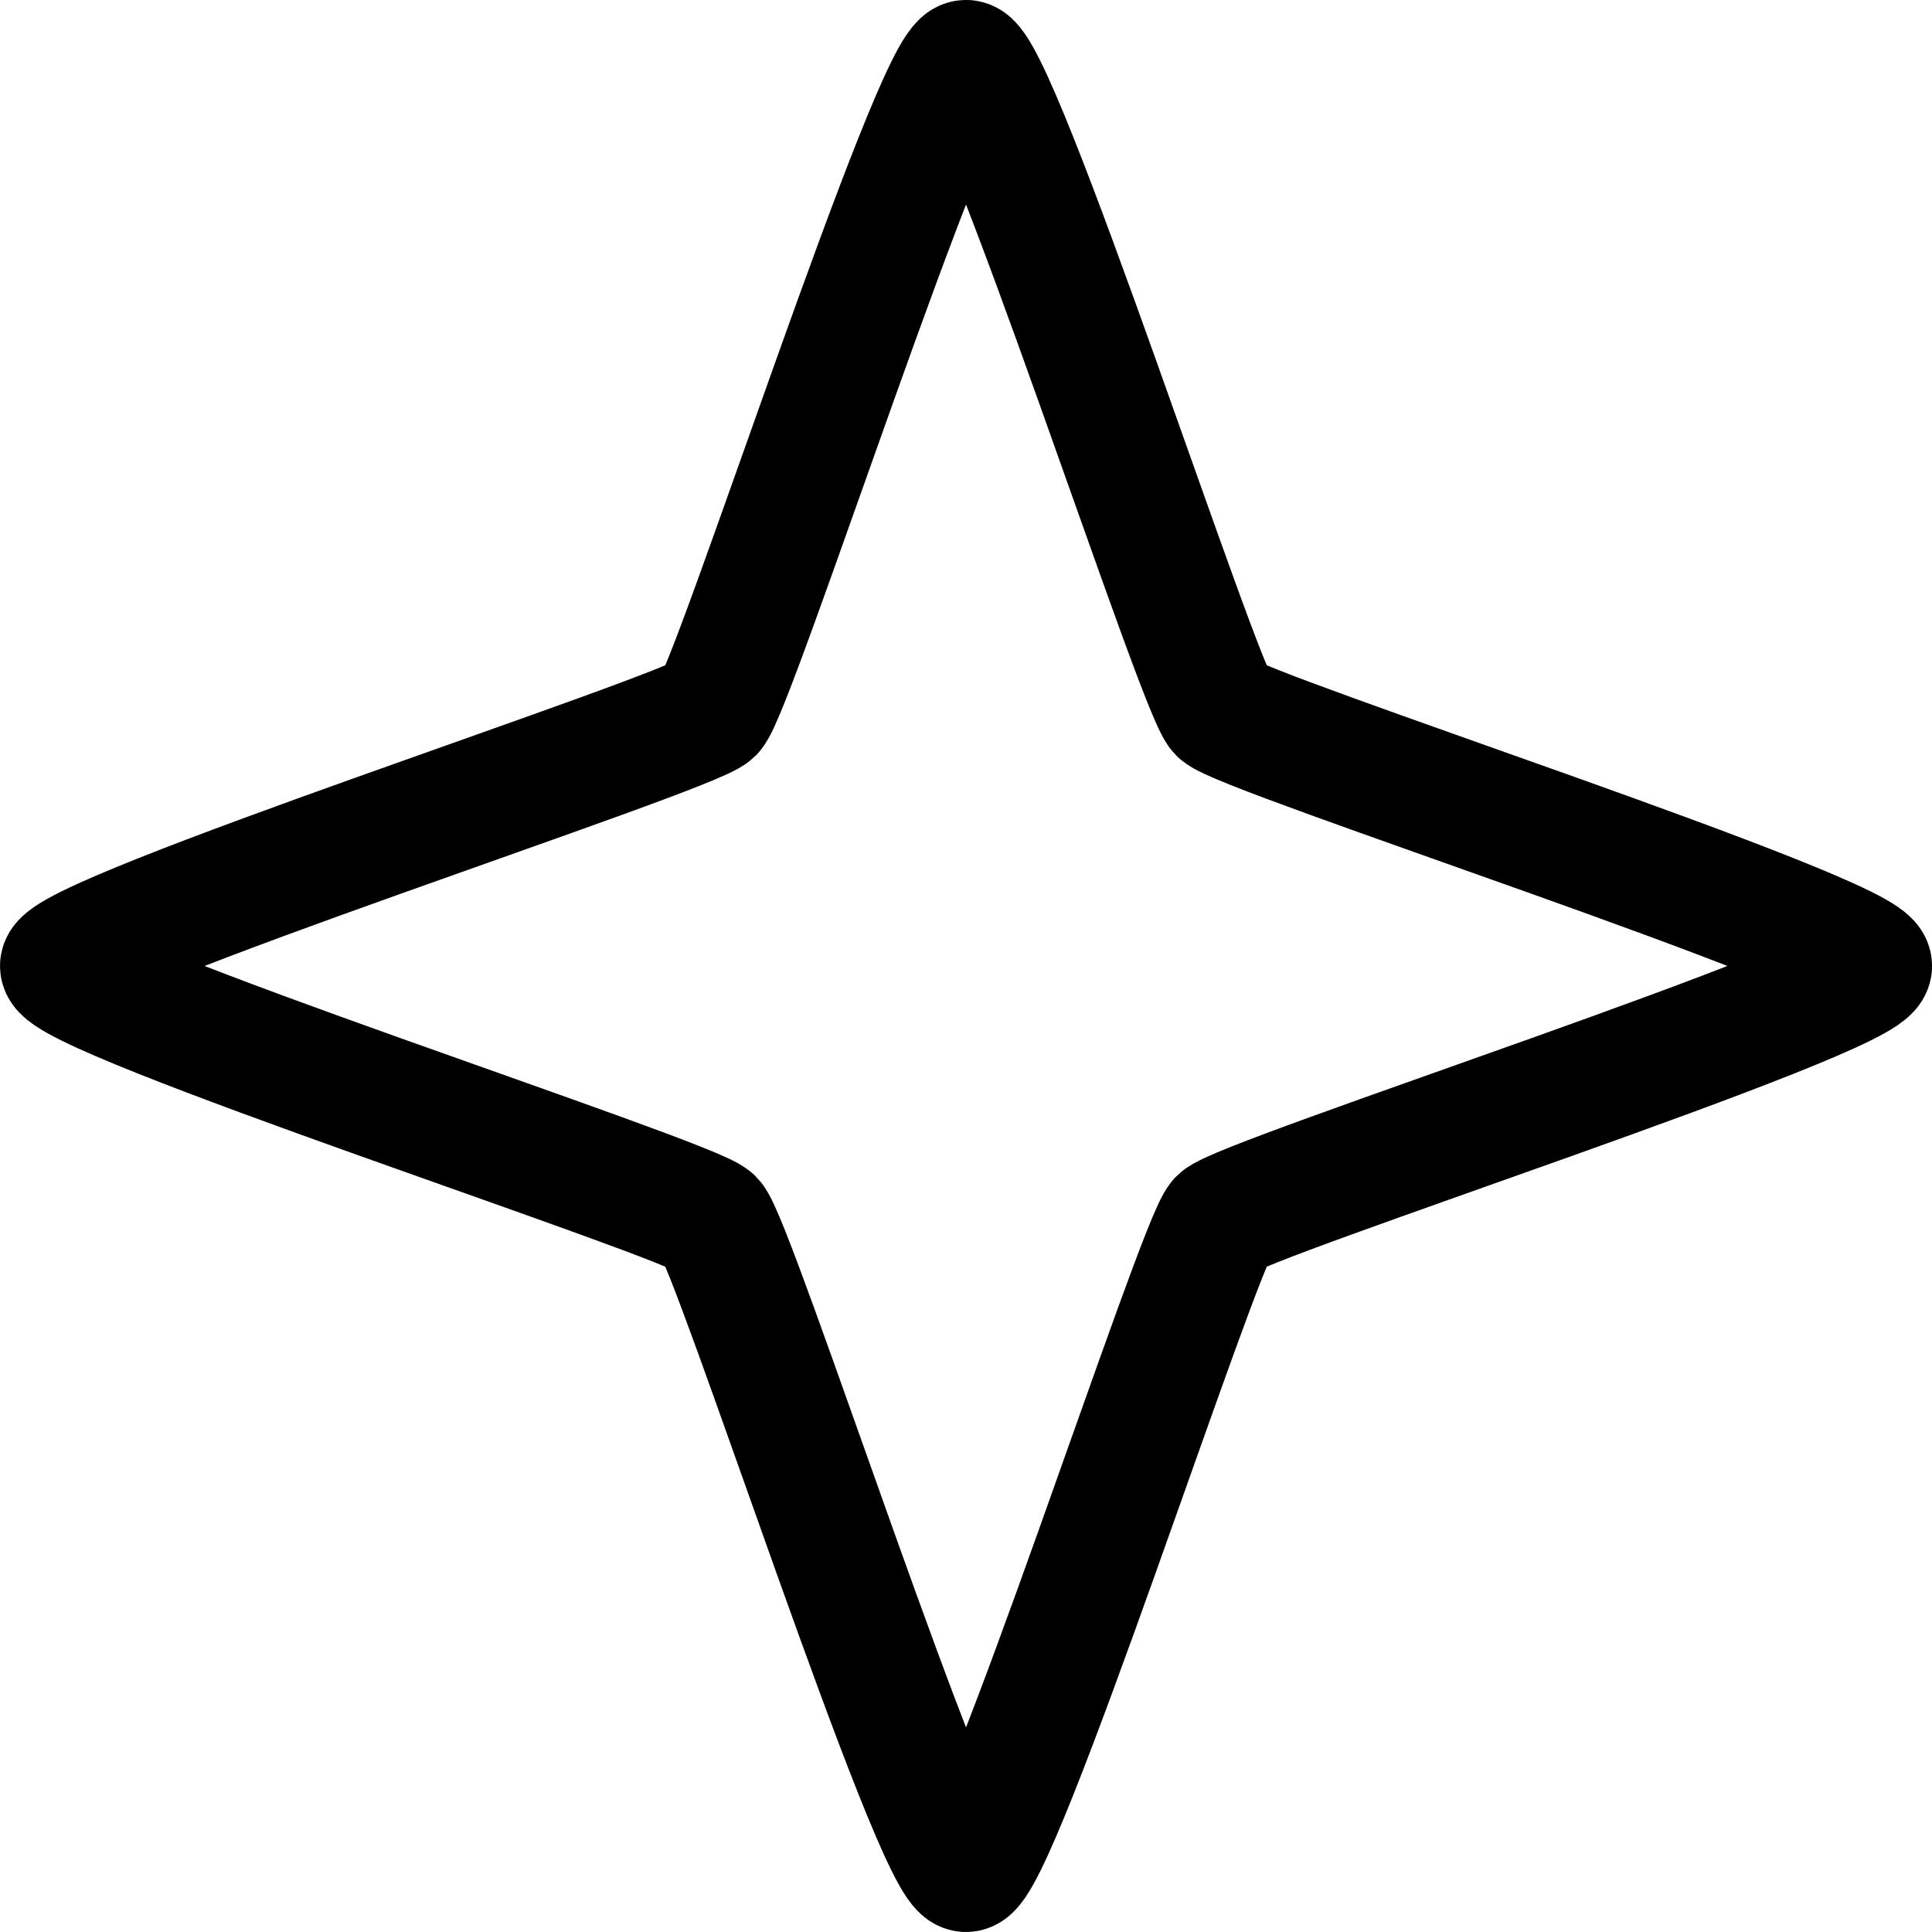 <?xml version="1.0" encoding="UTF-8" standalone="no"?>
<!-- Created with Inkscape (http://www.inkscape.org/) -->

<svg
   width="38.783mm"
   height="38.783mm"
   viewBox="0 0 38.783 38.783"
   version="1.1"
   id="svg5"
   sodipodi:docname="fabulaultima.svg"
   inkscape:export-filename="fur-sl-star.svg"
   inkscape:export-xdpi="72"
   inkscape:export-ydpi="72"
   inkscape:version="1.2.2 (b0a8486541, 2022-12-01)"
   xml:space="preserve"
   xmlns:inkscape="http://www.inkscape.org/namespaces/inkscape"
   xmlns:sodipodi="http://sodipodi.sourceforge.net/DTD/sodipodi-0.dtd"
   xmlns="http://www.w3.org/2000/svg"
   xmlns:svg="http://www.w3.org/2000/svg"><sodipodi:namedview
     id="namedview7"
     pagecolor="#ffffff"
     bordercolor="#999999"
     borderopacity="1"
     inkscape:showpageshadow="0"
     inkscape:pageopacity="0"
     inkscape:pagecheckerboard="0"
     inkscape:deskcolor="#d1d1d1"
     inkscape:document-units="mm"
     showgrid="false"
     inkscape:zoom="0.914906"
     inkscape:cx="377.63442"
     inkscape:cy="206.03209"
     inkscape:window-width="1506"
     inkscape:window-height="1247"
     inkscape:window-x="1934"
     inkscape:window-y="162"
     inkscape:window-maximized="0"
     inkscape:current-layer="layer1" /><defs
     id="defs2" /><g
     inkscape:label="Layer 1"
     inkscape:groupmode="layer"
     id="layer1"
     transform="translate(-44.269,-57.104)"><path
       style="fill:none;stroke:#000000;stroke-width:2.5"
       d="m 63.661,94.637 c -0.616,0 -4.67,-12.601 -5.106,-13.036 -0.435,-0.435 -13.036,-4.49 -13.036,-5.106 0,-0.616 12.601,-4.67 13.036,-5.106 0.435,-0.435 4.49,-13.036 5.106,-13.036 0.616,0 4.67,12.601 5.106,13.036 0.435,0.435 13.036,4.49 13.036,5.106 0,0.616 -12.601,4.67 -13.036,5.106 -0.435,0.435 -4.49,13.036 -5.106,13.036 z"
       id="path166" /></g></svg>
